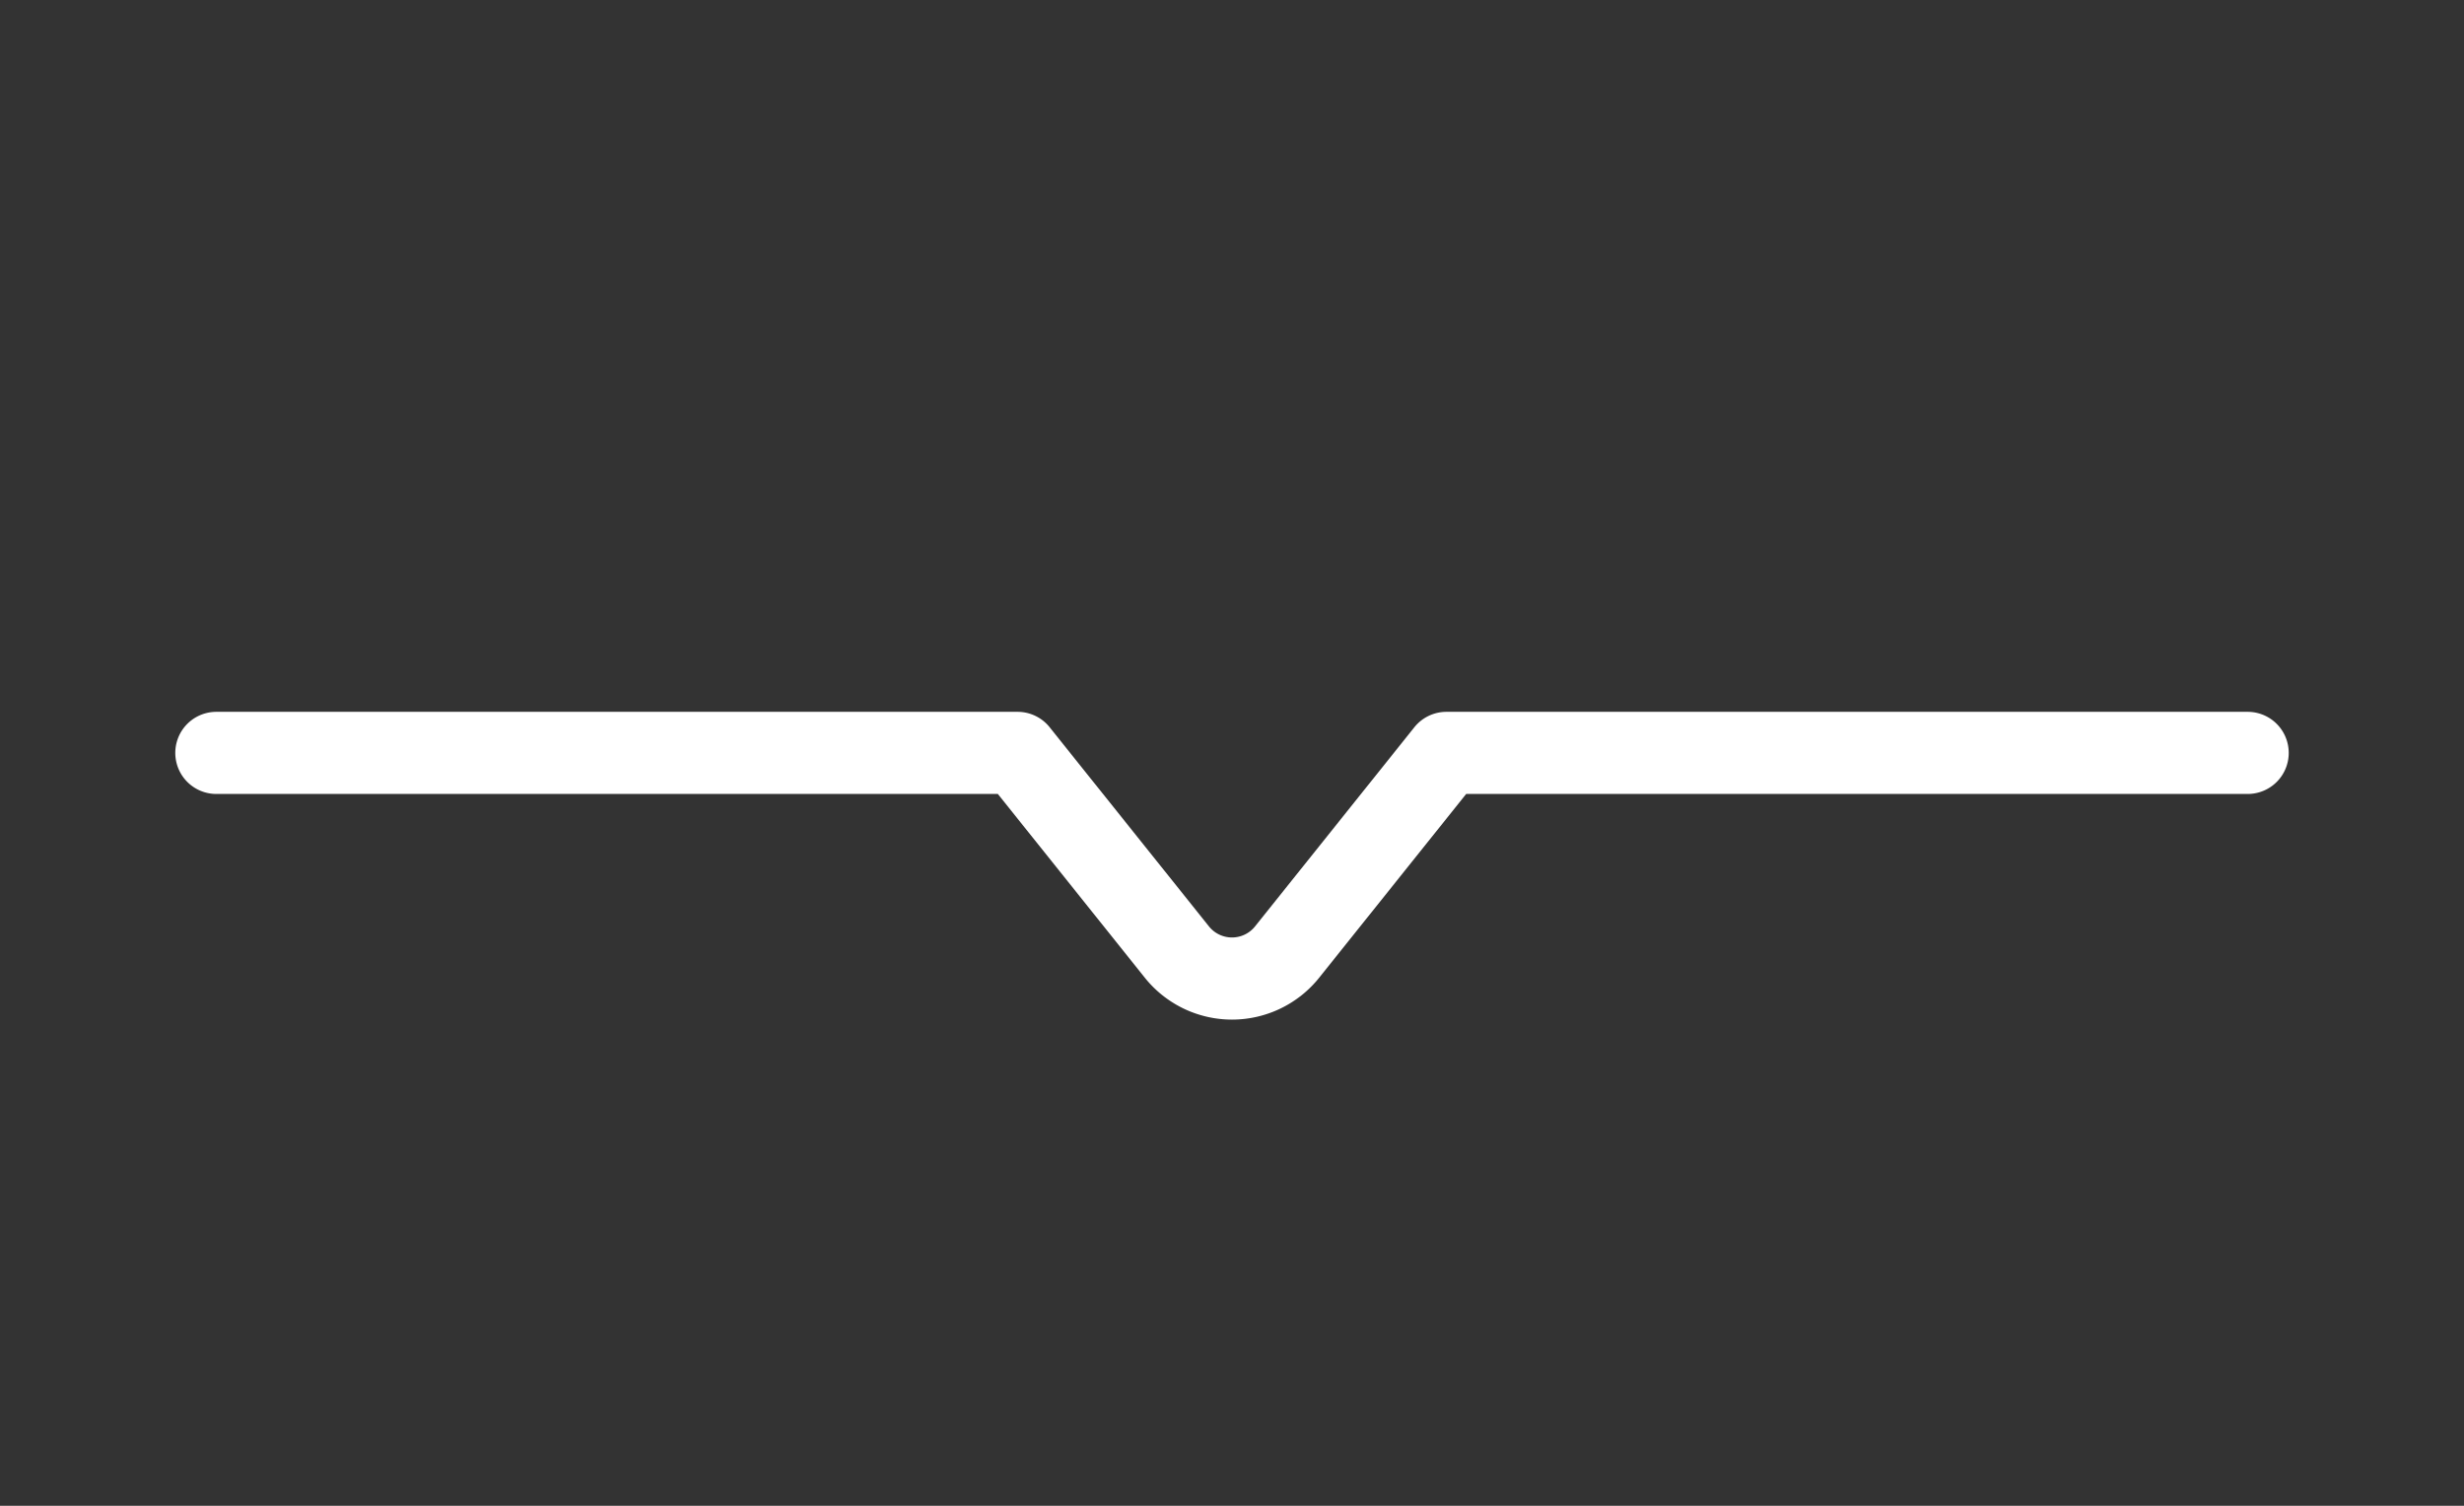 <svg xmlns="http://www.w3.org/2000/svg" width="36" height="22" viewBox="0 0 36 22">
  <rect x="0" y="0" width="36" height="22" fill="#333333" stroke="none"/>
  <defs>
    <style>
      .cls-1 {
        fill: #fff;
        stroke: #707070;
        opacity: 0;
      }

      .cls-2, .cls-4 {
        fill: none;
      }

      .cls-2 {
        stroke: #fff;
        stroke-linecap: round;
        stroke-linejoin: round;
        stroke-width: 1.2px;
      }

      .cls-3 {
        stroke: none;
      }
    </style>
  </defs>
  <g id="组_19862" data-name="组 19862" transform="translate(-1408 -654)">
    <g id="矩形_13792" data-name="矩形 13792" class="cls-1" transform="translate(1408 654)">
      <rect class="cls-3" width="36" height="22"/>
      <rect class="cls-4" x="0.5" y="0.5" width="35" height="21"/>
    </g>
    <path id="路径_24914" data-name="路径 24914" class="cls-2" d="M281.1,777.6h11.706l1.072,1.34,1.256,1.57a1.031,1.031,0,0,0,1.61,0L298,778.94l1.072-1.34h11.706" transform="translate(1130.061 -112.6)"/>
  </g>
</svg>
